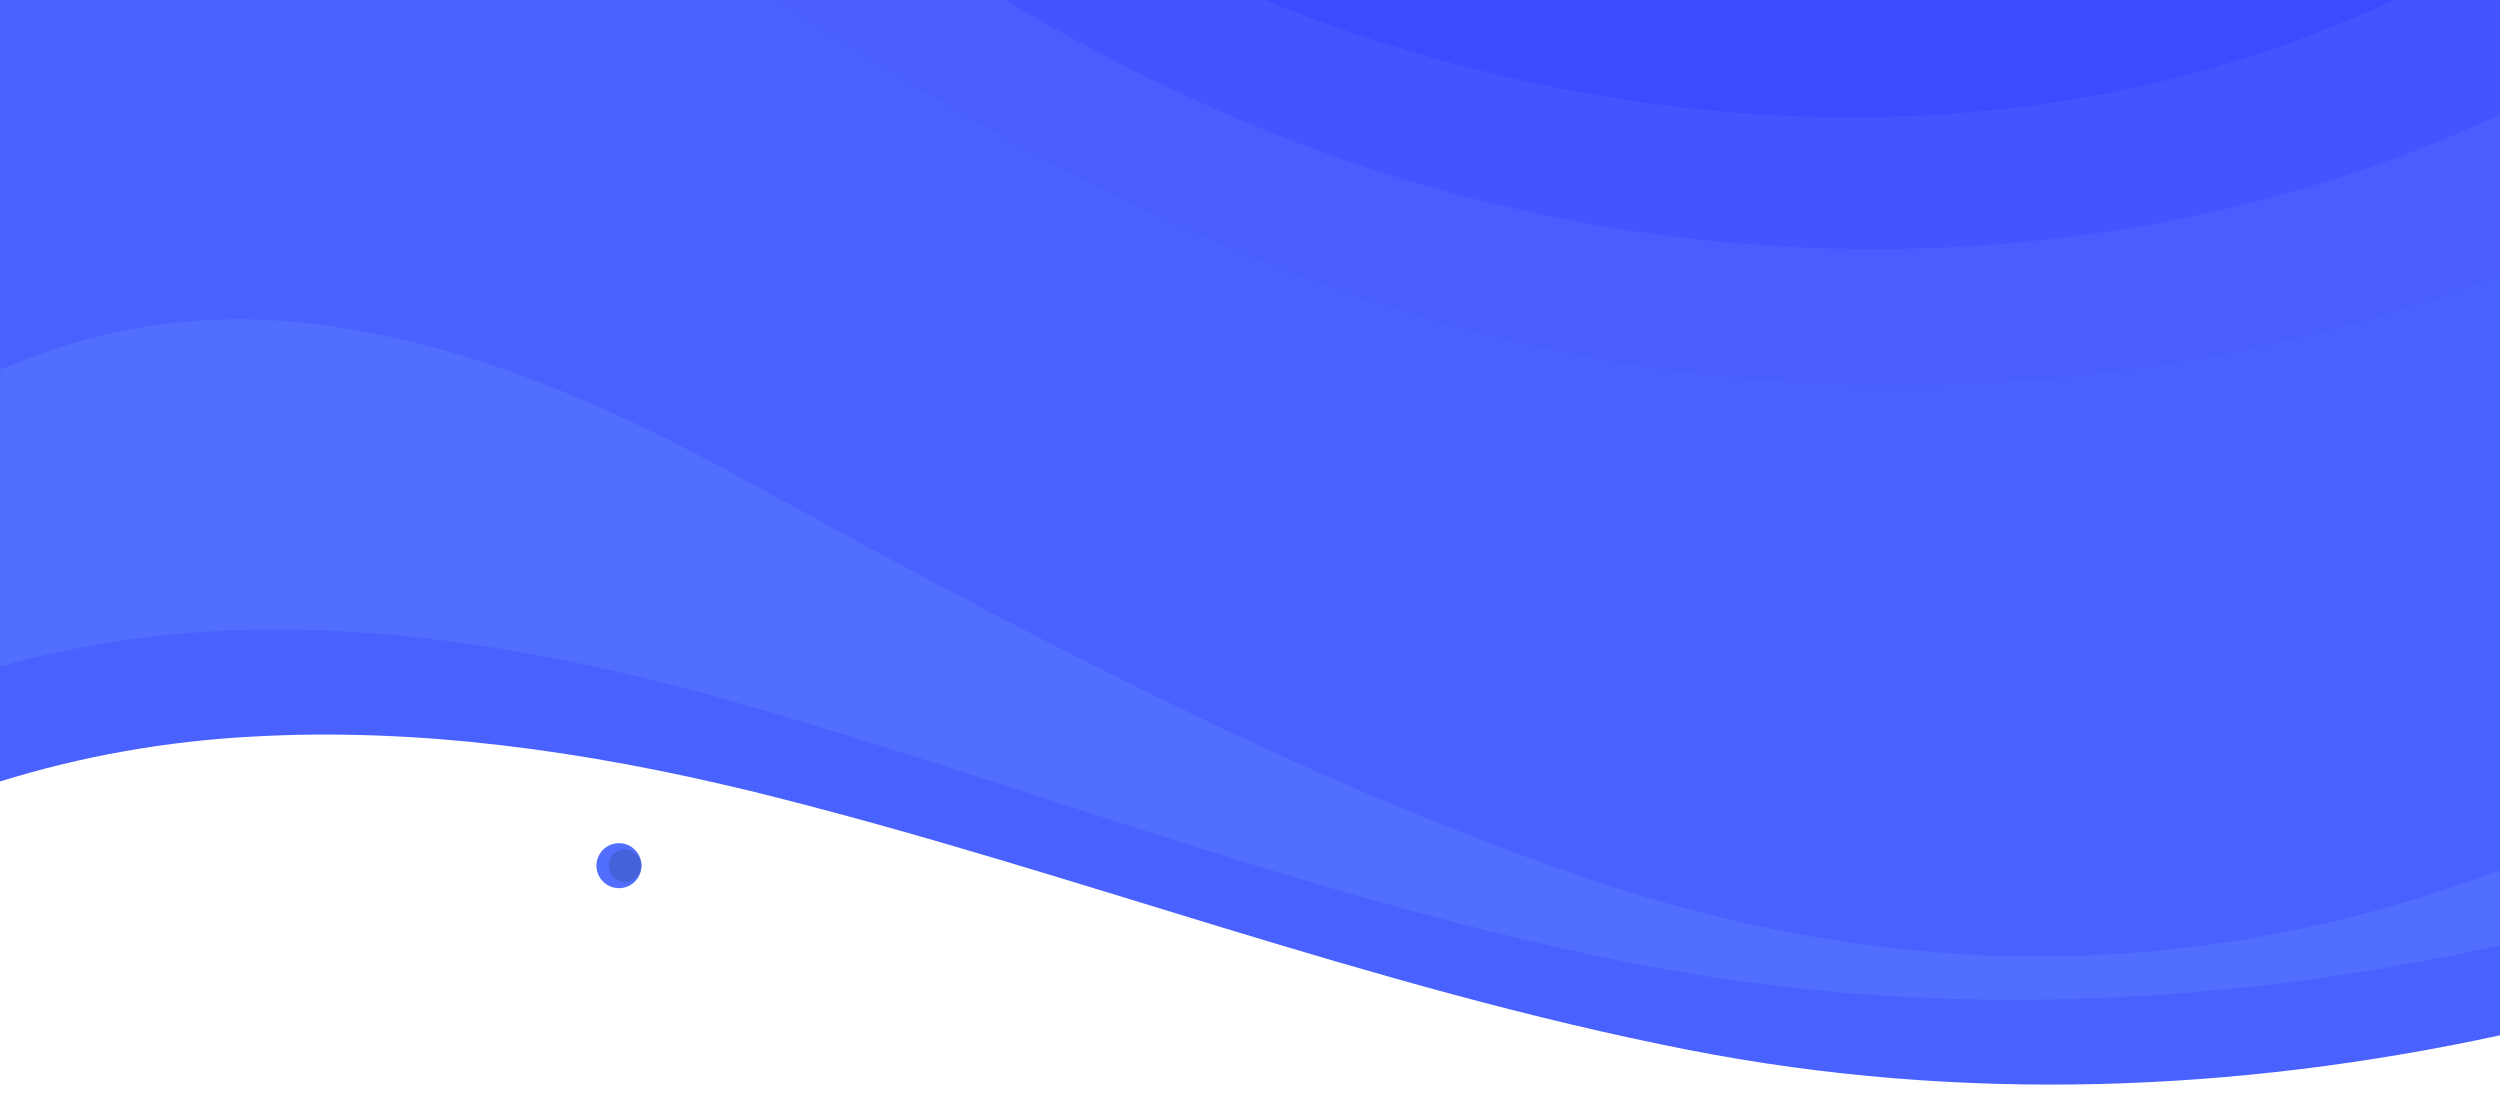 <?xml version="1.0" encoding="utf-8"?>
<!-- Generator: Adobe Illustrator 21.0.0, SVG Export Plug-In . SVG Version: 6.00 Build 0)  -->
<svg version="1.1" id="Layer_1" xmlns="http://www.w3.org/2000/svg" xmlns:xlink="http://www.w3.org/1999/xlink" x="0px" y="0px"
	 viewBox="0 0 1366 599" style="enable-background:new 0 0 1366 599;" xml:space="preserve">
<style type="text/css">
	.st0{fill:#4961FF;}
	.st1{fill:#526EFF;}
	.st2{fill:#4A5EFF;}
	.st3{fill:#4355FF;}
	.st4{fill:#3B4BFF;}
	.st5{fill:none;}
	.st6{fill:#4562DB;}
</style>
<g>
	<path class="st0" d="M408.4,431.8c2.7,0.6,5.5,1.3,8.1,2C584,475.4,748.4,539.6,923.2,573.8c148.7,29,298.4,23.1,442.8-8.1V-28.6H0
		V427c44.7-13.9,90.9-22,137.5-24.5C229.1,397.3,320.7,410.6,408.4,431.8z"/>
	<path class="st1" d="M0.1,51.6v312.6c47.5-13.4,96.9-19.9,146.3-20.2c87.8-0.6,173.5,16.5,255.5,39.7c2.6,0.7,5,1.5,7.6,2.2
		c156.7,45.1,312.2,106.4,480.1,139.9c159.4,31.8,321.3,25,476.3-9.2v-465H0.1z"/>
	<path class="st0" d="M155.3,175.4c83.8,6.7,163.8,39.4,240.1,80.6c2.4,1.2,4.7,2.6,7.1,3.8c146,80.1,302.6,164.8,463.6,219.8
		c169.7,57.9,334.3,58.1,499.9-4.1v-590.3H0.1V202C50.5,180.1,103.1,171.3,155.3,175.4z"/>
	<path class="st2" d="M1366,0H425.1C526,66.1,633,126.8,755.4,166.6c163.7,53.3,341.5,57.6,508,16.3c34.8-8.6,69.2-19.4,102.7-32.1
		L1366,0L1366,0z"/>
	<path class="st3" d="M1193,119.3c40.3-8.2,79.9-19.5,118.3-33.8c18.5-6.9,36.7-14.5,54.6-22.7V0H549.2
		c53.7,32.1,110.7,60.3,172.5,82.8C871.1,137.3,1036.5,151.1,1193,119.3z"/>
	<path class="st4" d="M1122.9,55.8c64.3-9.7,127.1-28.6,185.1-55.8H690.7C825.3,54.7,977.2,77.8,1122.9,55.8z"/>
</g>
<circle class="st5" cx="1060" cy="272" r="10"/>
<circle class="st5" cx="990.7" cy="118.7" r="8.7"/>
<circle class="st5" cx="1214" cy="200" r="9"/>
<circle class="st5" cx="1153" cy="149" r="9"/>
<circle class="st1" cx="338.2" cy="473" r="12.3"/>
<circle class="st6" cx="341.5" cy="473" r="8.9"/>
</svg>
